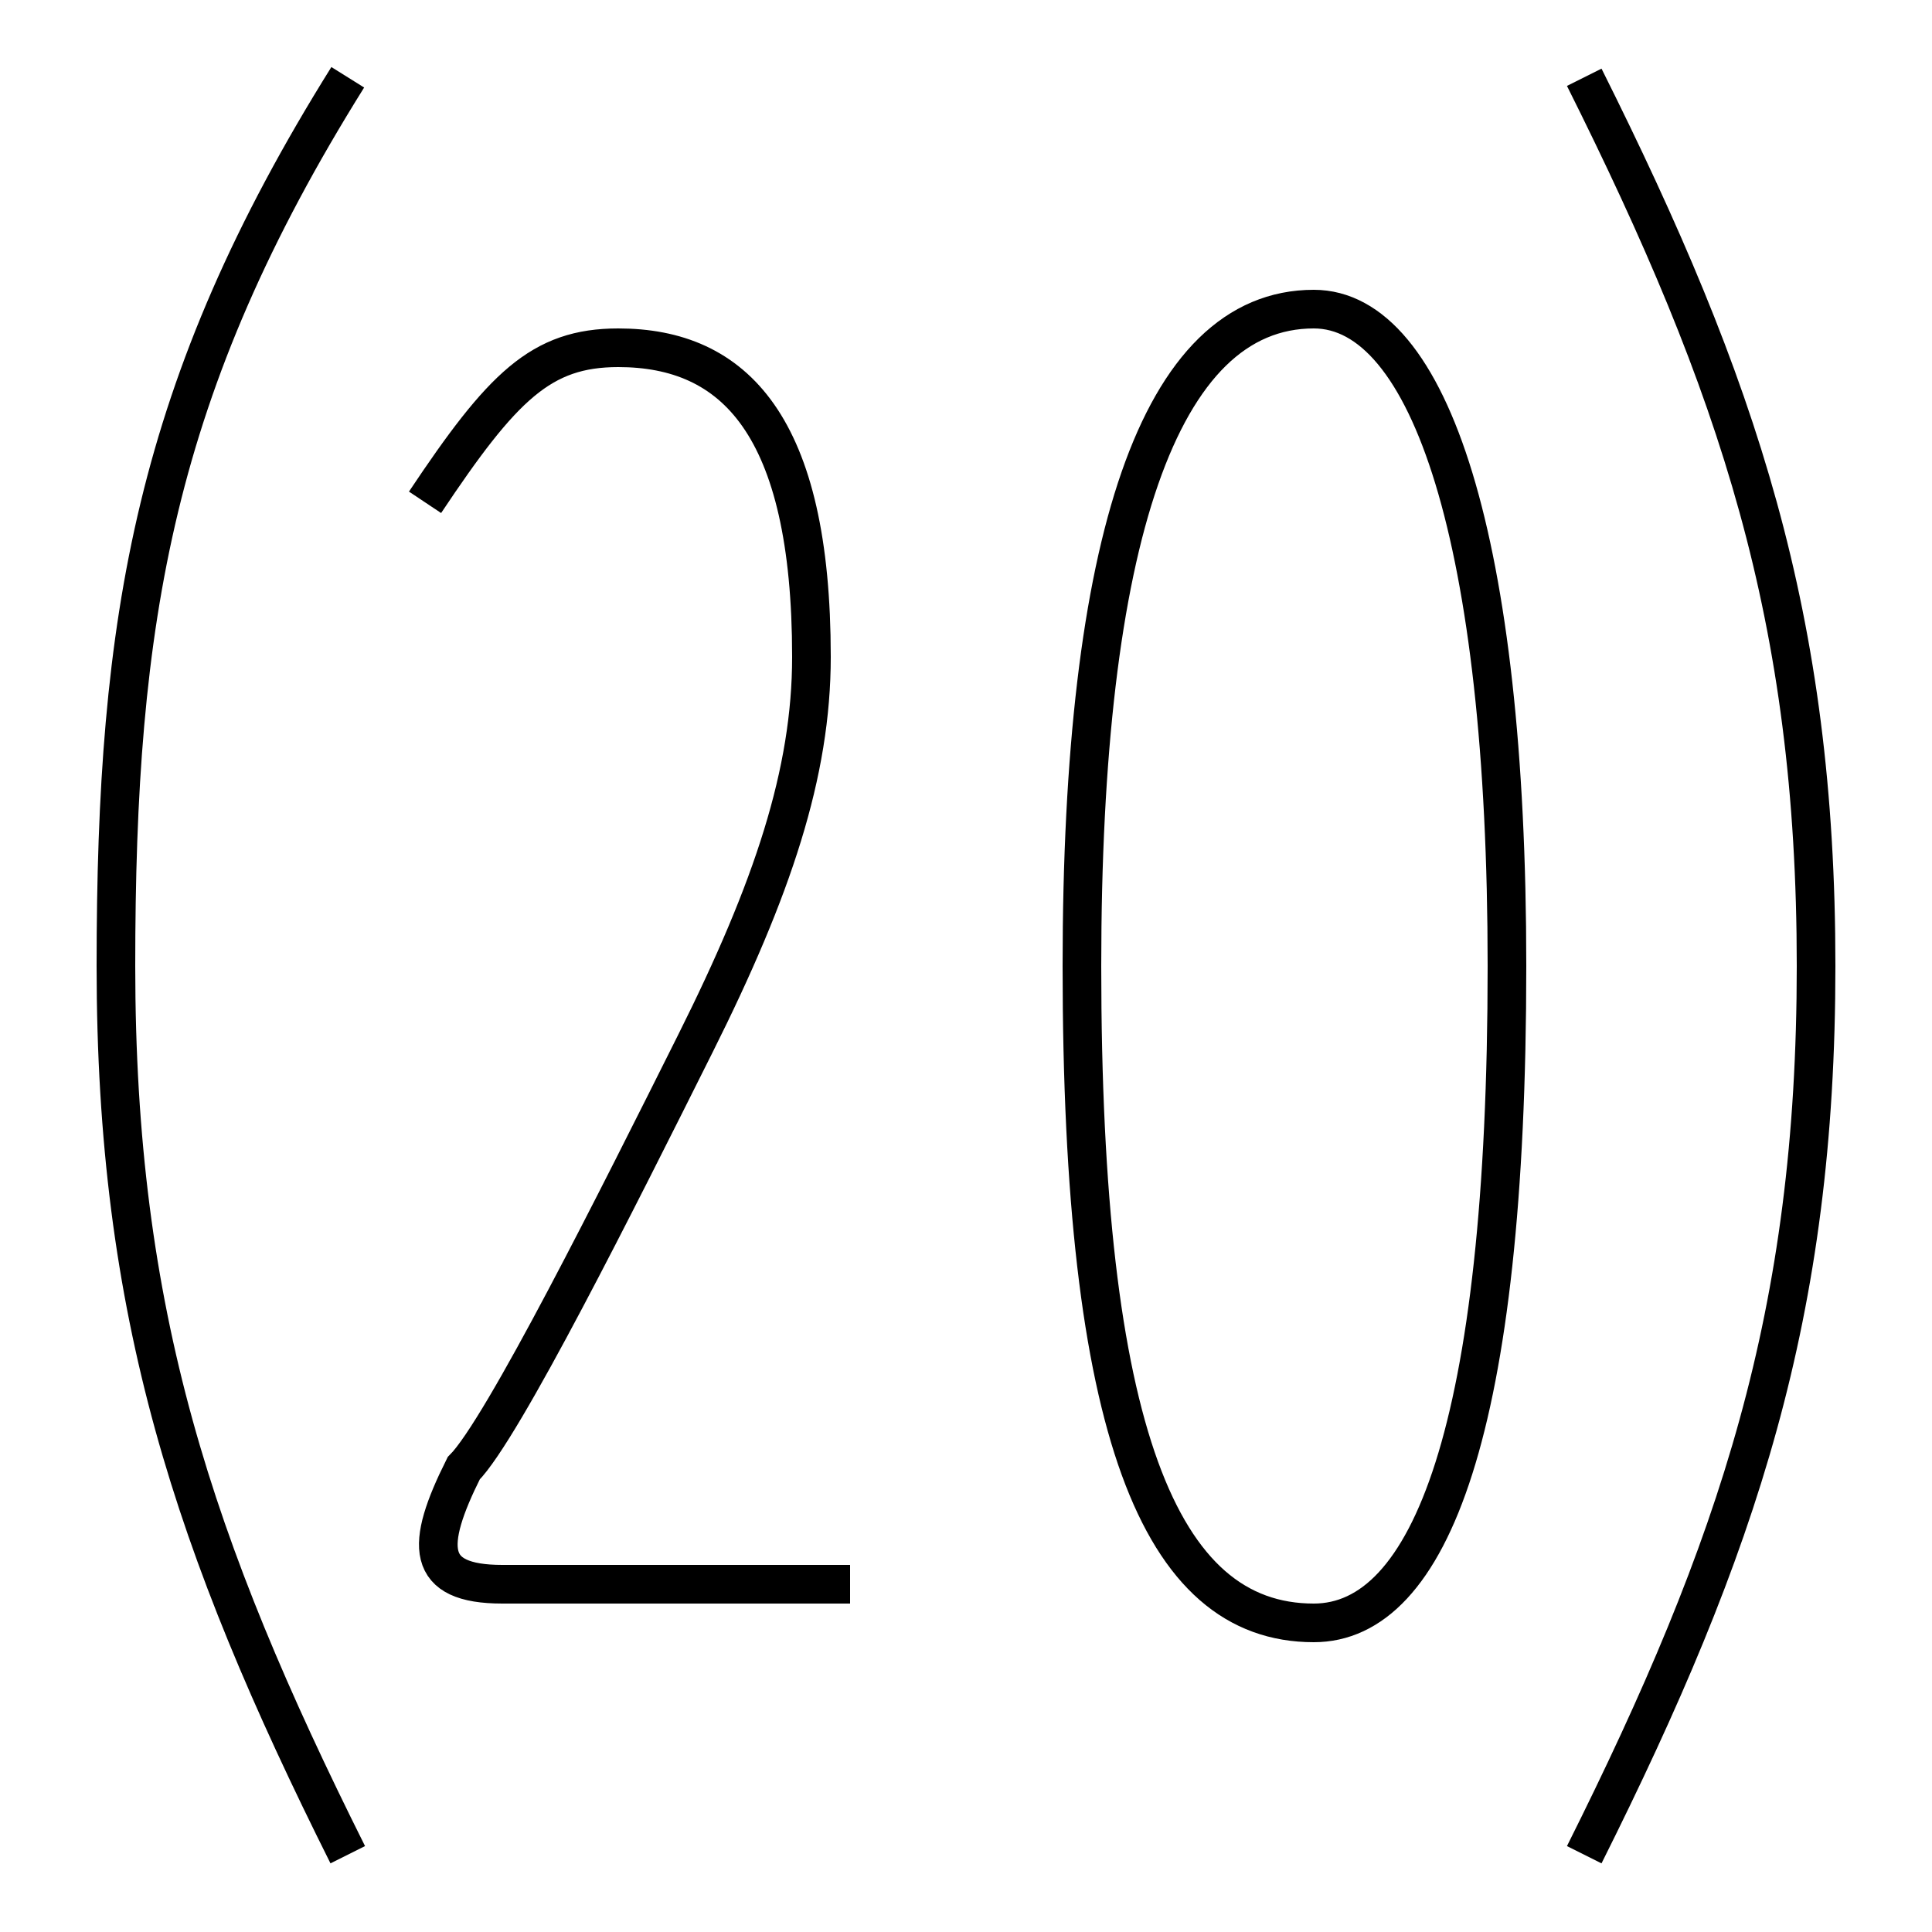 <?xml version='1.0' encoding='utf8'?>
<svg viewBox="0.0 -6.0 50.0 50.0" version="1.1" xmlns="http://www.w3.org/2000/svg">
<rect x="0.0" y="-6.0" width="50.0" height="50.0" fill="#808080" stroke="none"/>
<rect x="-1000" y="-1000" width="2000" height="2000" stroke="white" fill="white"/>
<g style="fill:white;stroke:#000000;  stroke-width:1">
<path d="M 9 -42 C 4 -34 3 -28 3 -19 C 3 -10 5 -4 9 4 M 41 -42 C 45 -34 47 -28 47 -19 C 47 -10 45 -4 41 4 M 28 -19 C 28 -7 30 -2 34 -2 C 37 -2 39 -7 39 -19 C 39 -30 37 -36 34 -36 C 30 -36 28 -30 28 -19 Z M 11 -31 C 13 -34 14 -35 16 -35 C 19 -35 21 -33 21 -27 C 21 -24 20 -21 18 -17 C 16 -13 13 -7 12 -6 C 11 -4 11 -3 13 -3 L 22 -3" transform="translate(0.0 38.0)" />
</g>
</svg>